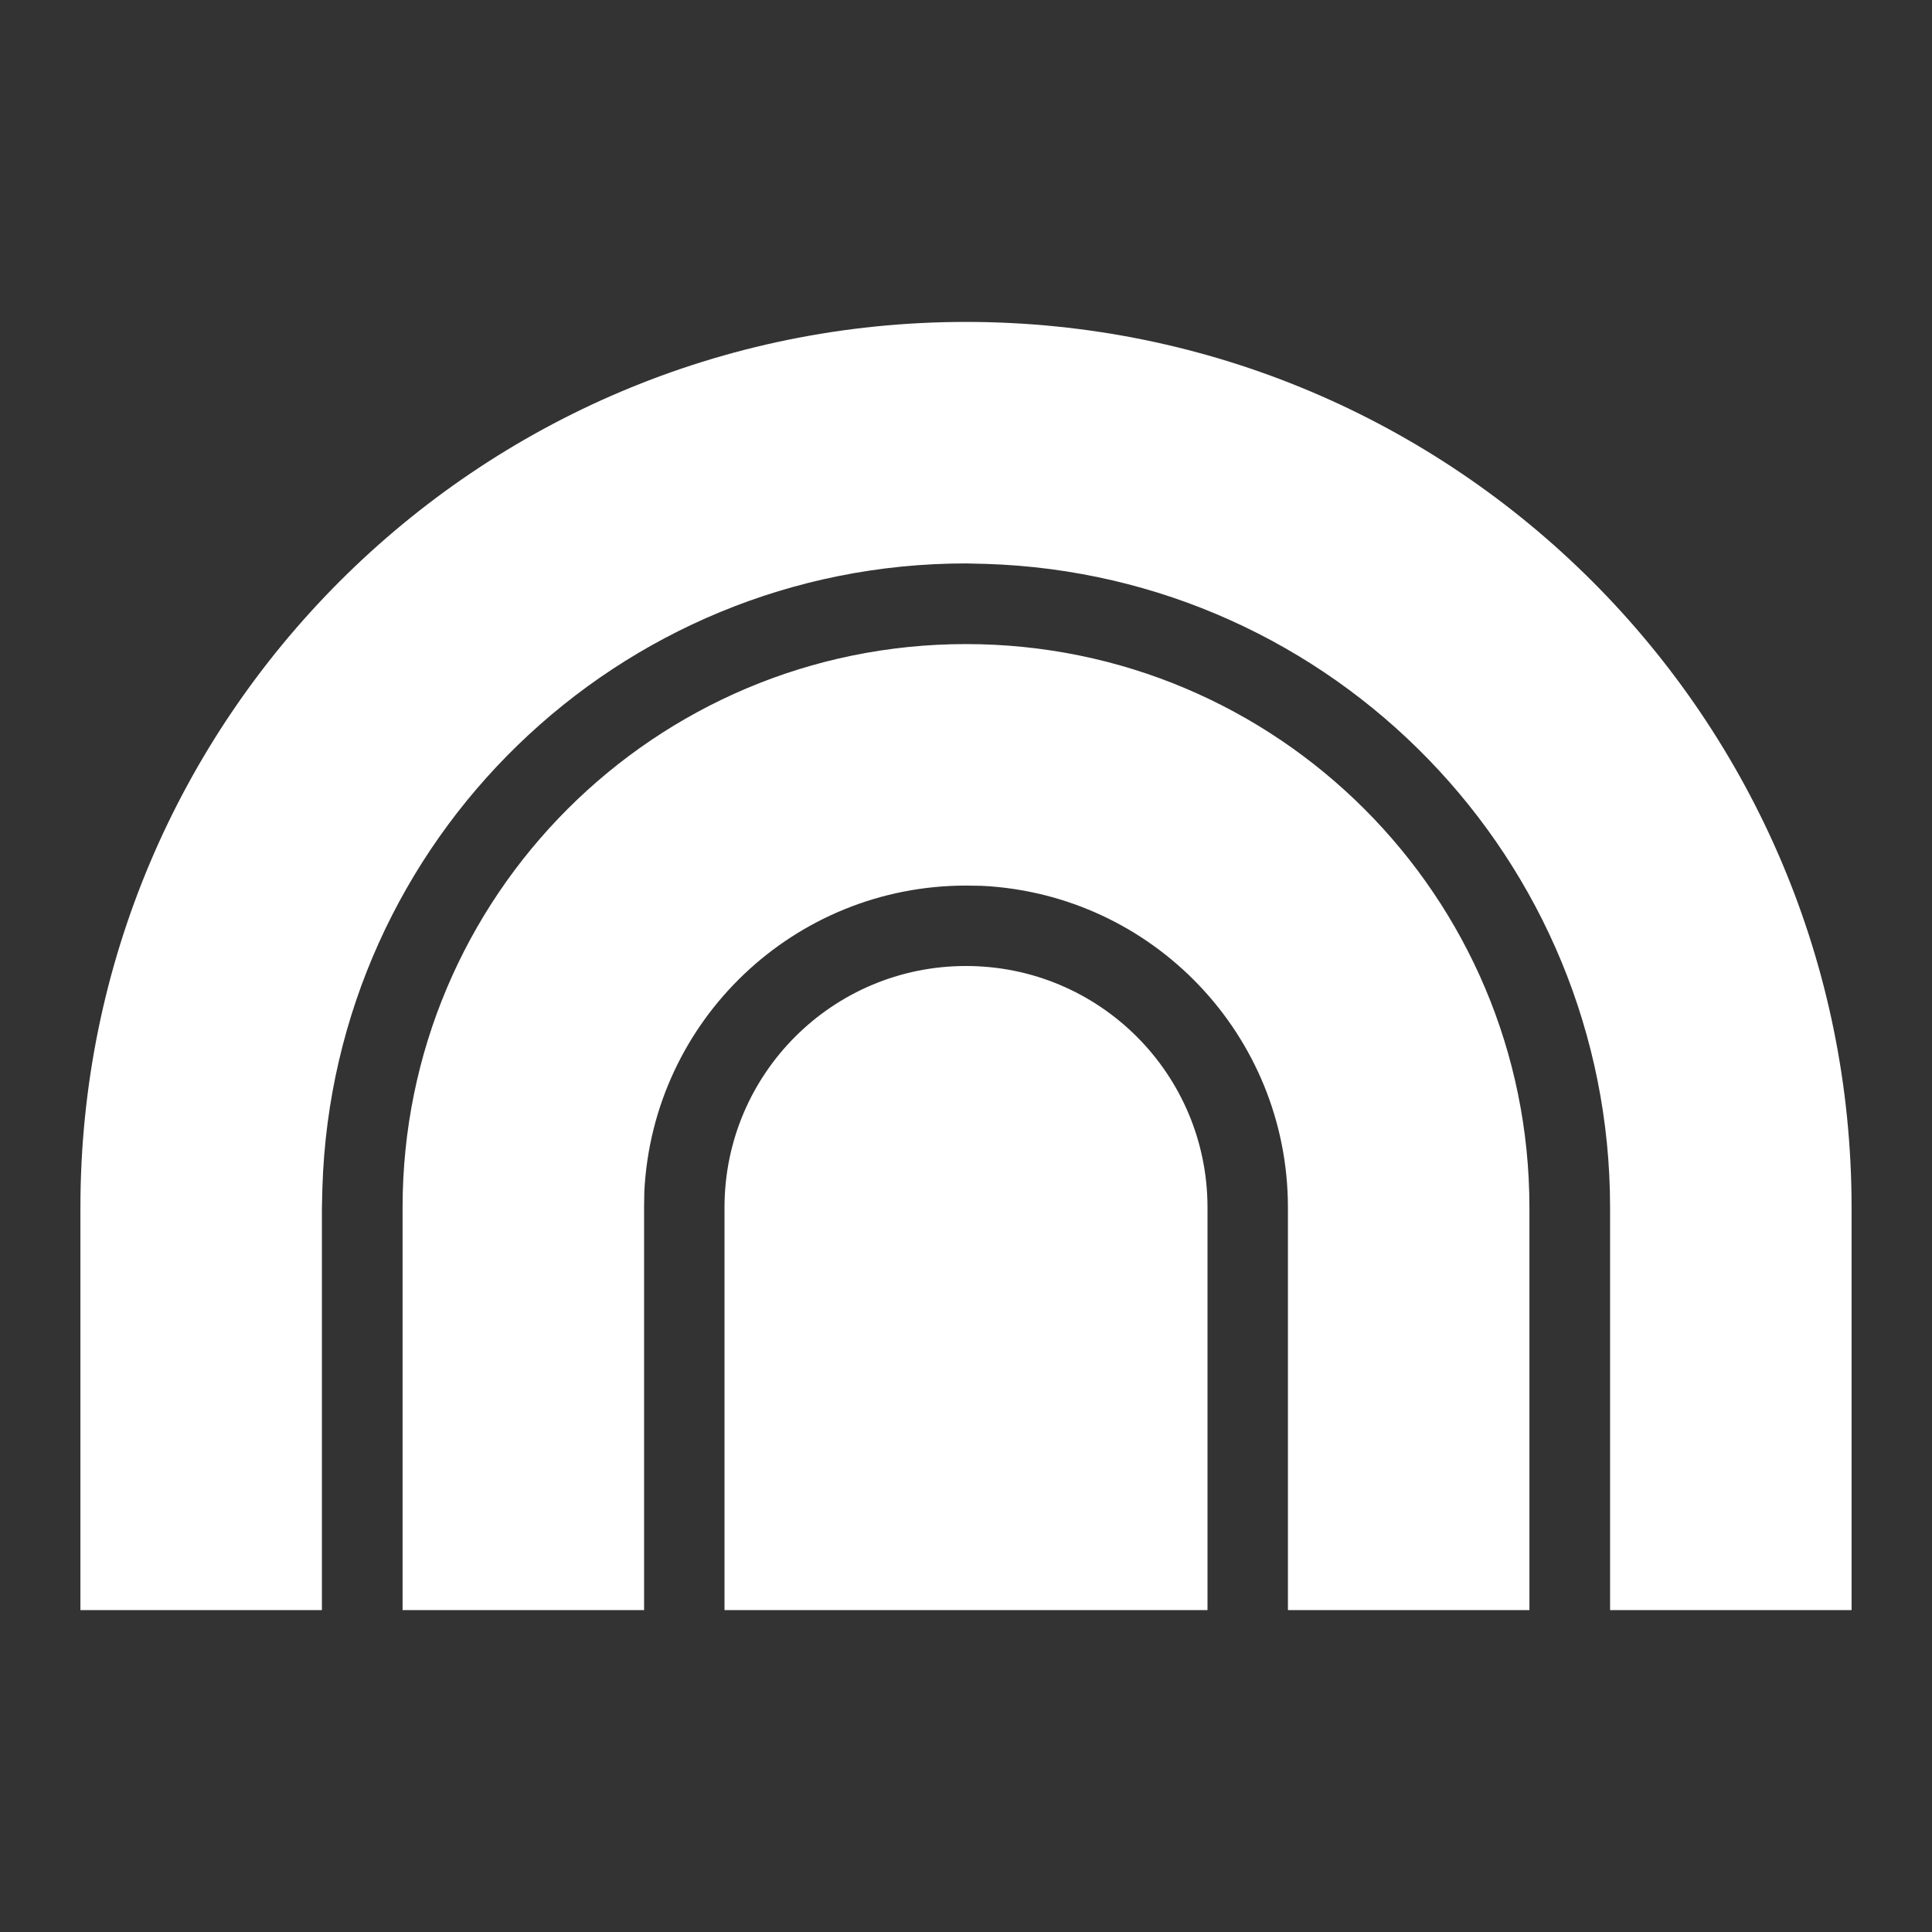 <?xml version="1.0" encoding="UTF-8"?>
<svg xmlns="http://www.w3.org/2000/svg" xmlns:xlink="http://www.w3.org/1999/xlink" width="32" height="32" viewBox="0 0 32 32" version="1.1">
<rect x="0" y="0" width="32" height="32" fill="#333333" stroke="none"/>
<g id="surface1">
<path style=" stroke:none;fill-rule:nonzero;fill:rgb(100%,100%,100%);fill-opacity:1;" d="M 16 5.332 C 24.102 5.332 30.668 11.898 30.668 20 L 30.668 26.668 L 26.668 26.668 L 26.668 20 C 26.668 14.238 22.09 9.52 16.332 9.34 L 16 9.332 C 10.238 9.332 5.52 13.91 5.34 19.668 L 5.332 20 L 5.332 26.668 L 1.332 26.668 L 1.332 20 C 1.332 11.898 7.898 5.332 16 5.332 Z M 16 10.668 C 21.156 10.668 25.332 14.844 25.332 20 L 25.332 26.668 L 21.332 26.668 L 21.332 20 C 21.332 17.156 19.105 14.816 16.266 14.672 L 16 14.668 C 13.156 14.668 10.816 16.895 10.672 19.734 L 10.668 20 L 10.668 26.668 L 6.668 26.668 L 6.668 20 C 6.668 14.844 10.844 10.668 16 10.668 Z M 16 16 C 18.211 16 20 17.789 20 20 L 20 26.668 L 12 26.668 L 12 20 C 12 17.789 13.789 16 16 16 Z M 16 16 "/>
</g>
</svg>
